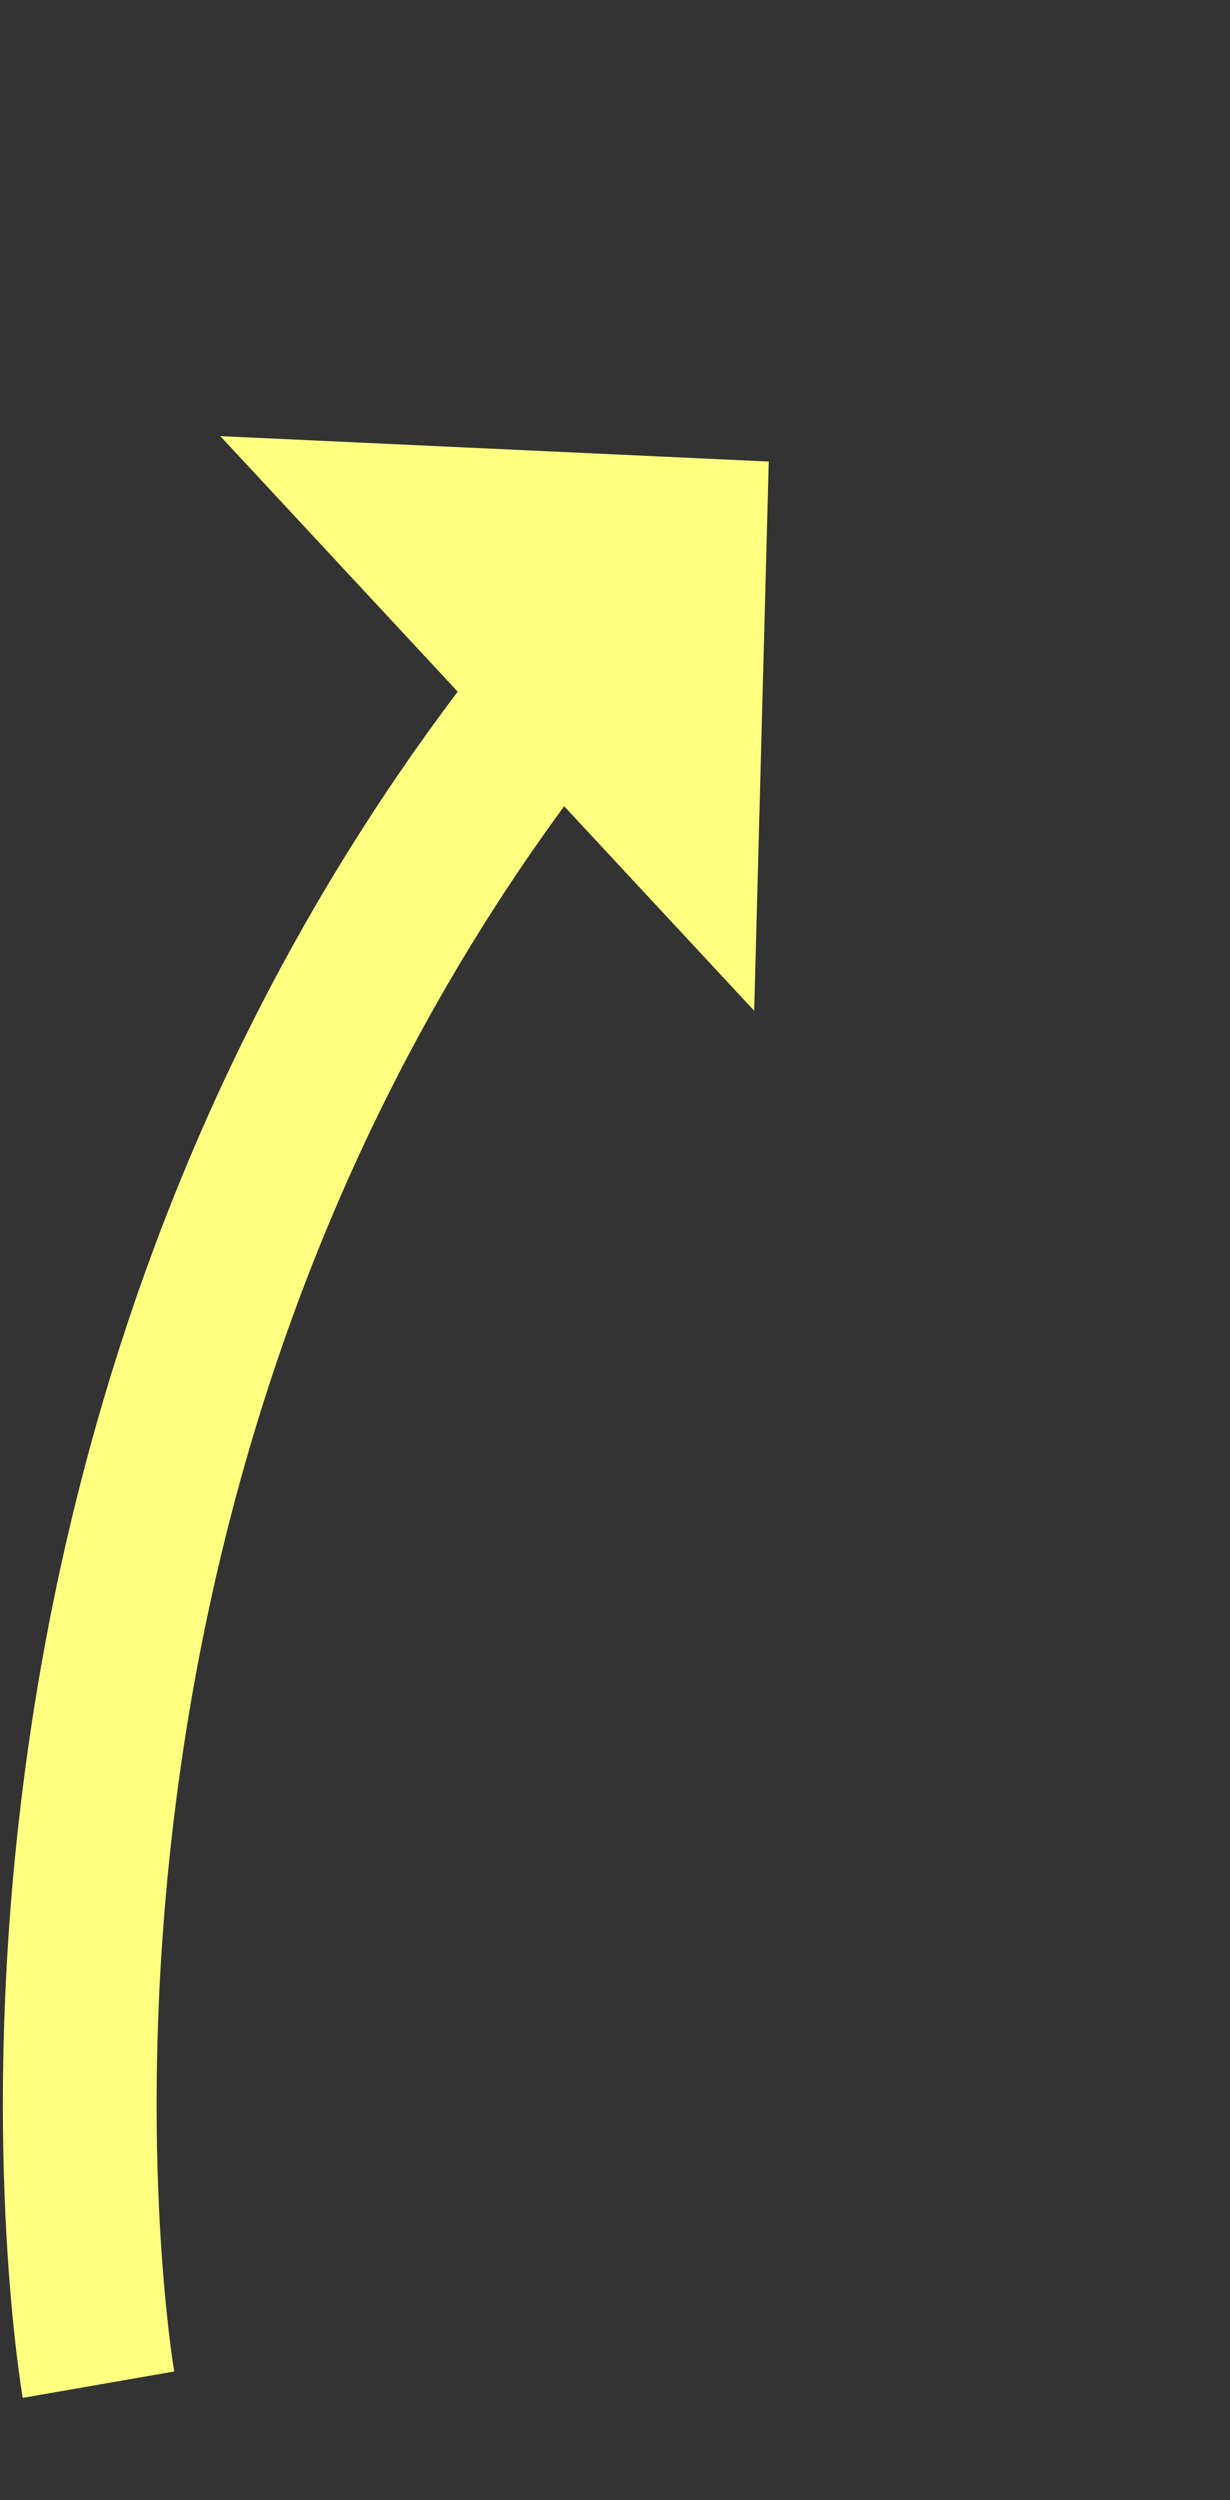 ﻿<?xml version="1.0" encoding="utf-8"?>
<svg version="1.1" xmlns:xlink="http://www.w3.org/1999/xlink" width="32px" height="65px" xmlns="http://www.w3.org/2000/svg">
  <rect width="100%" height="100%" fill="#333333" stroke="none"/>
  <g transform="matrix(1 0 0 1 -757 -7020 )">
    <path d="M 0.562 50  C 0.562 50  -3.625 25.943  12.545 5.852  " stroke-width="4" stroke="#ffff80" fill="none" transform="matrix(1 0 0 1 759 7032 )" />
    <path d="M 17.621 14.279  L 18 0  L 3.731 -0.661  L 17.621 14.279  Z " fill-rule="nonzero" fill="#ffff80" stroke="none" transform="matrix(1 0 0 1 759 7032 )" />
  </g>
</svg>